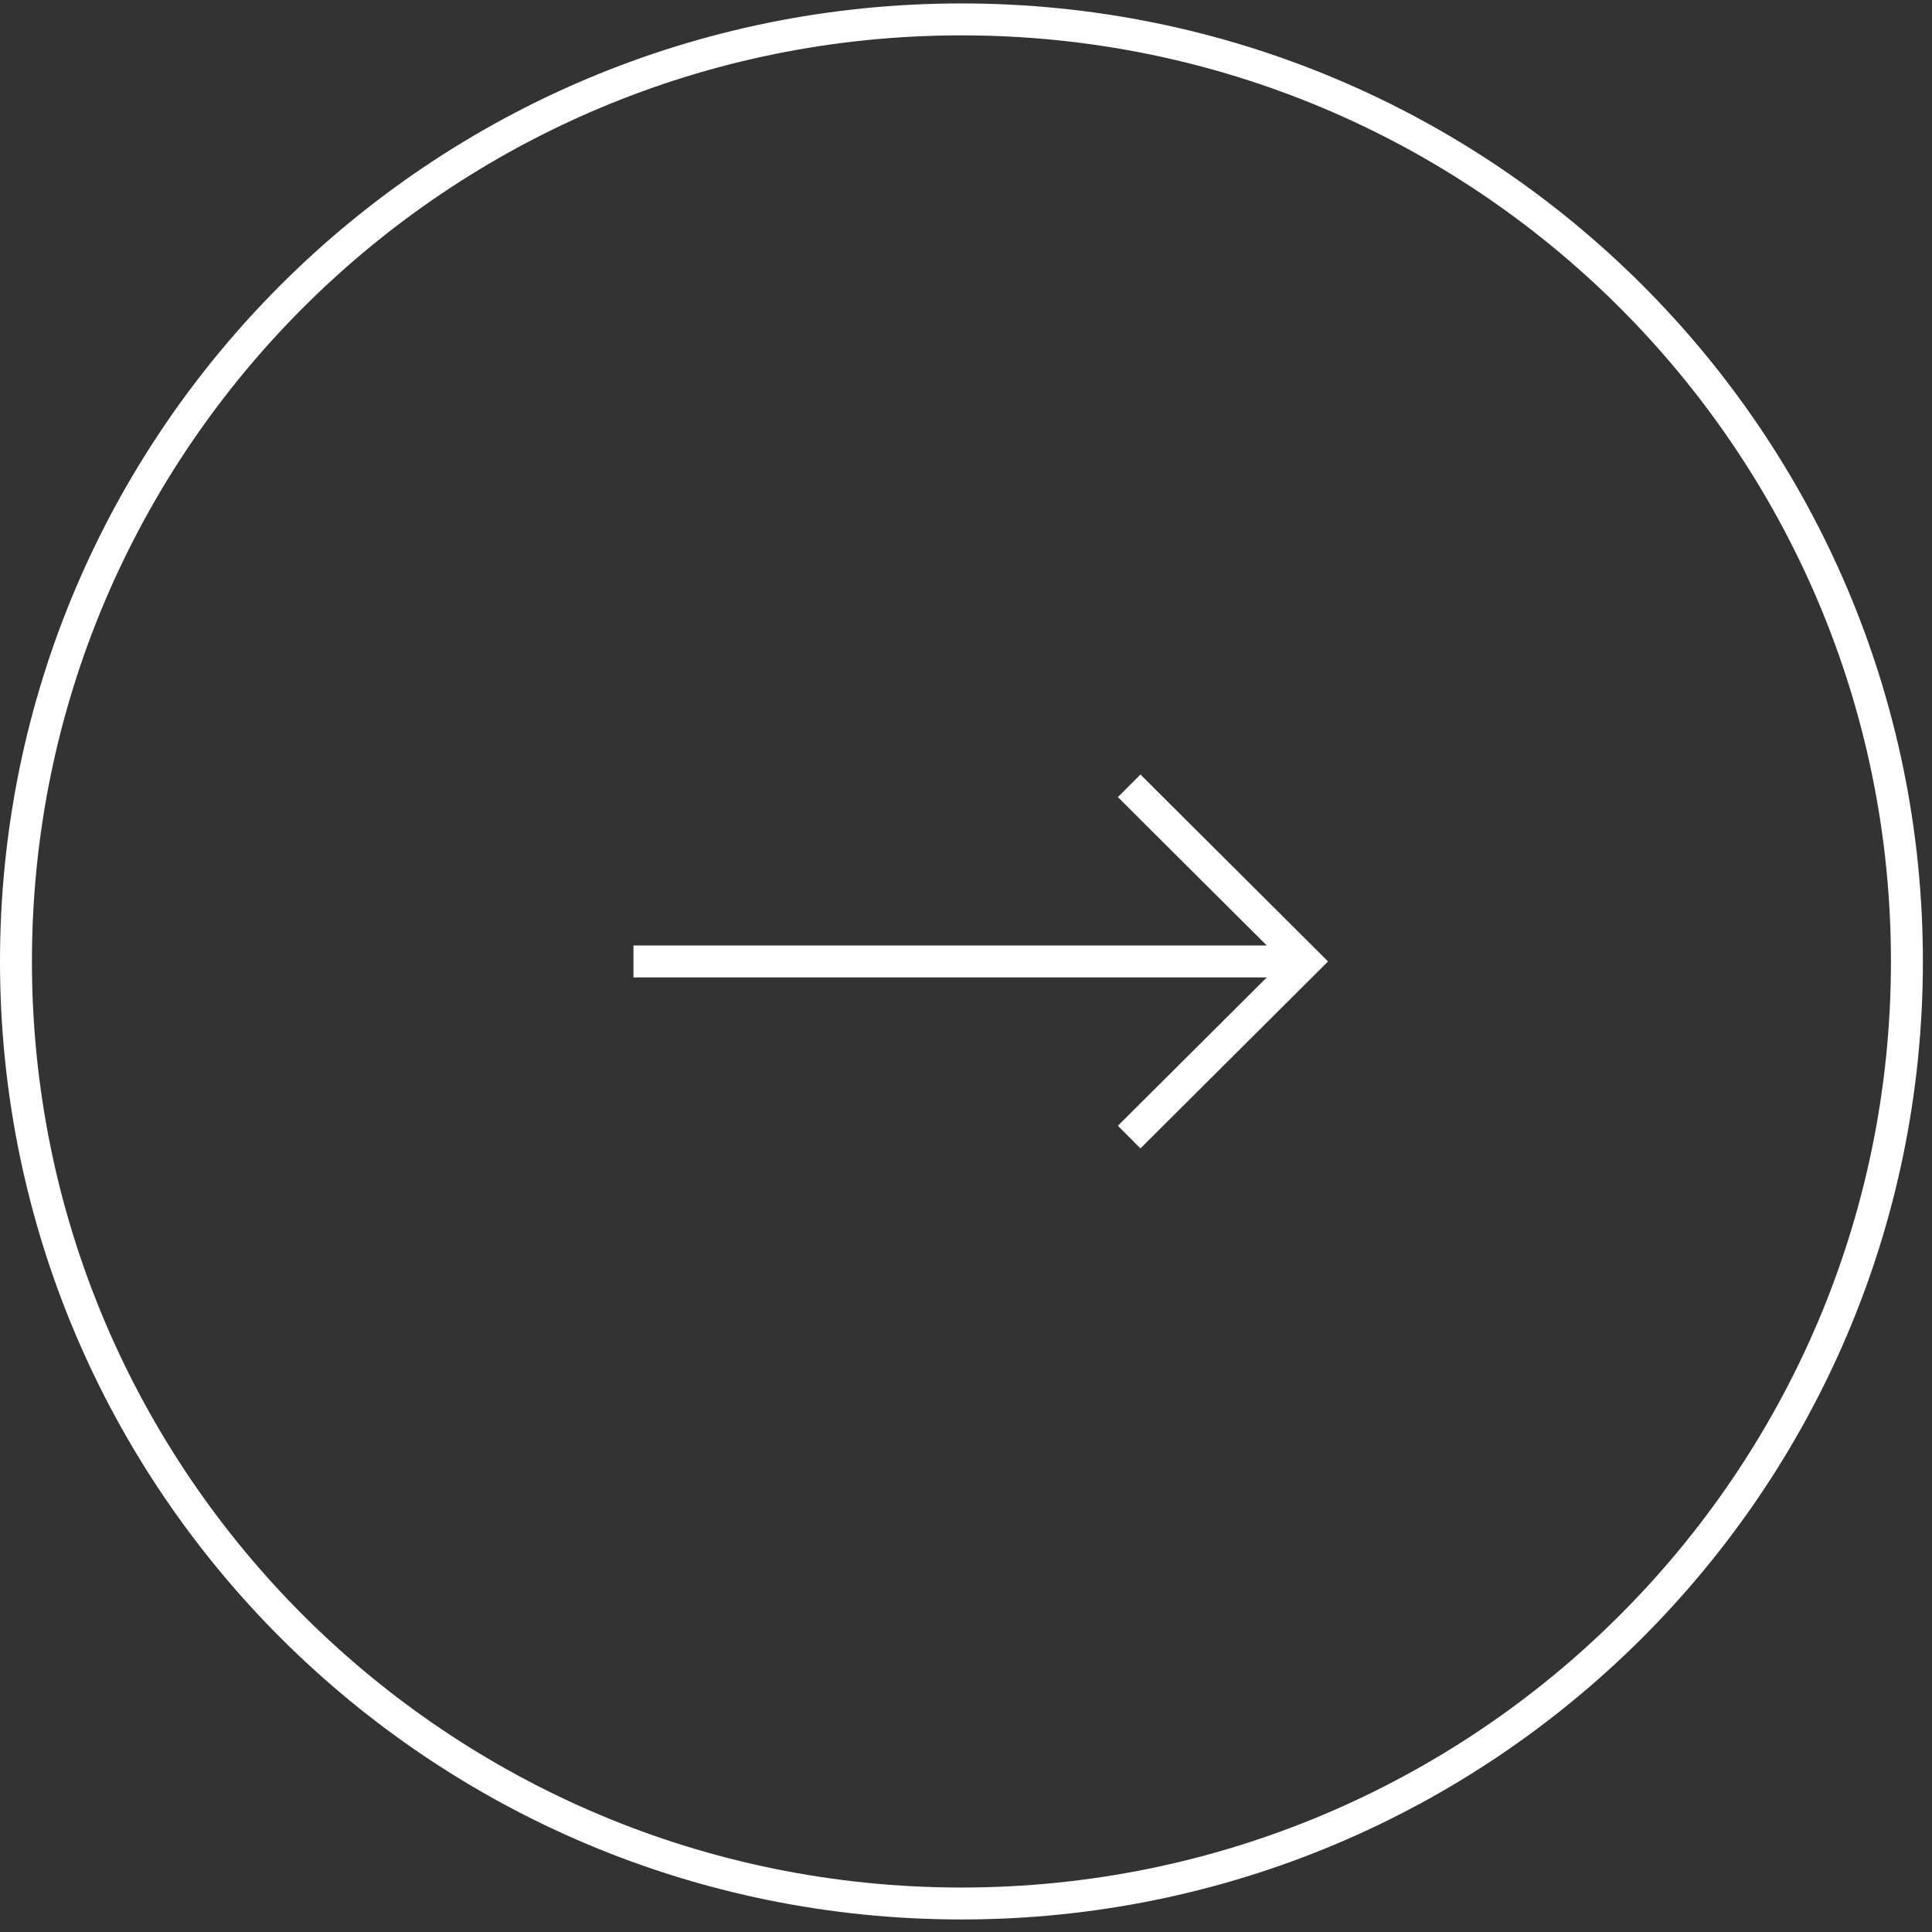 <svg width="121" height="121" viewBox="0 0 121 121" fill="none" xmlns="http://www.w3.org/2000/svg">
<rect x="0" y="0" width="121" height="121" fill="#333333" stroke="none"/>
<path d="M60.214 1.215C92.921 1.215 119.429 27.633 119.429 60.215C119.429 92.796 92.921 119.215 60.214 119.215C27.508 119.215 1 92.796 1 60.215C1 27.633 27.508 1.215 60.214 1.215Z" stroke="white" stroke-width="2"/>
<path d="M39.672 60.215L81.069 60.215" stroke="white" stroke-width="2"/>
<path d="M70.719 71.215L81.758 60.215L70.719 49.215" stroke="white" stroke-width="2"/>
</svg>
